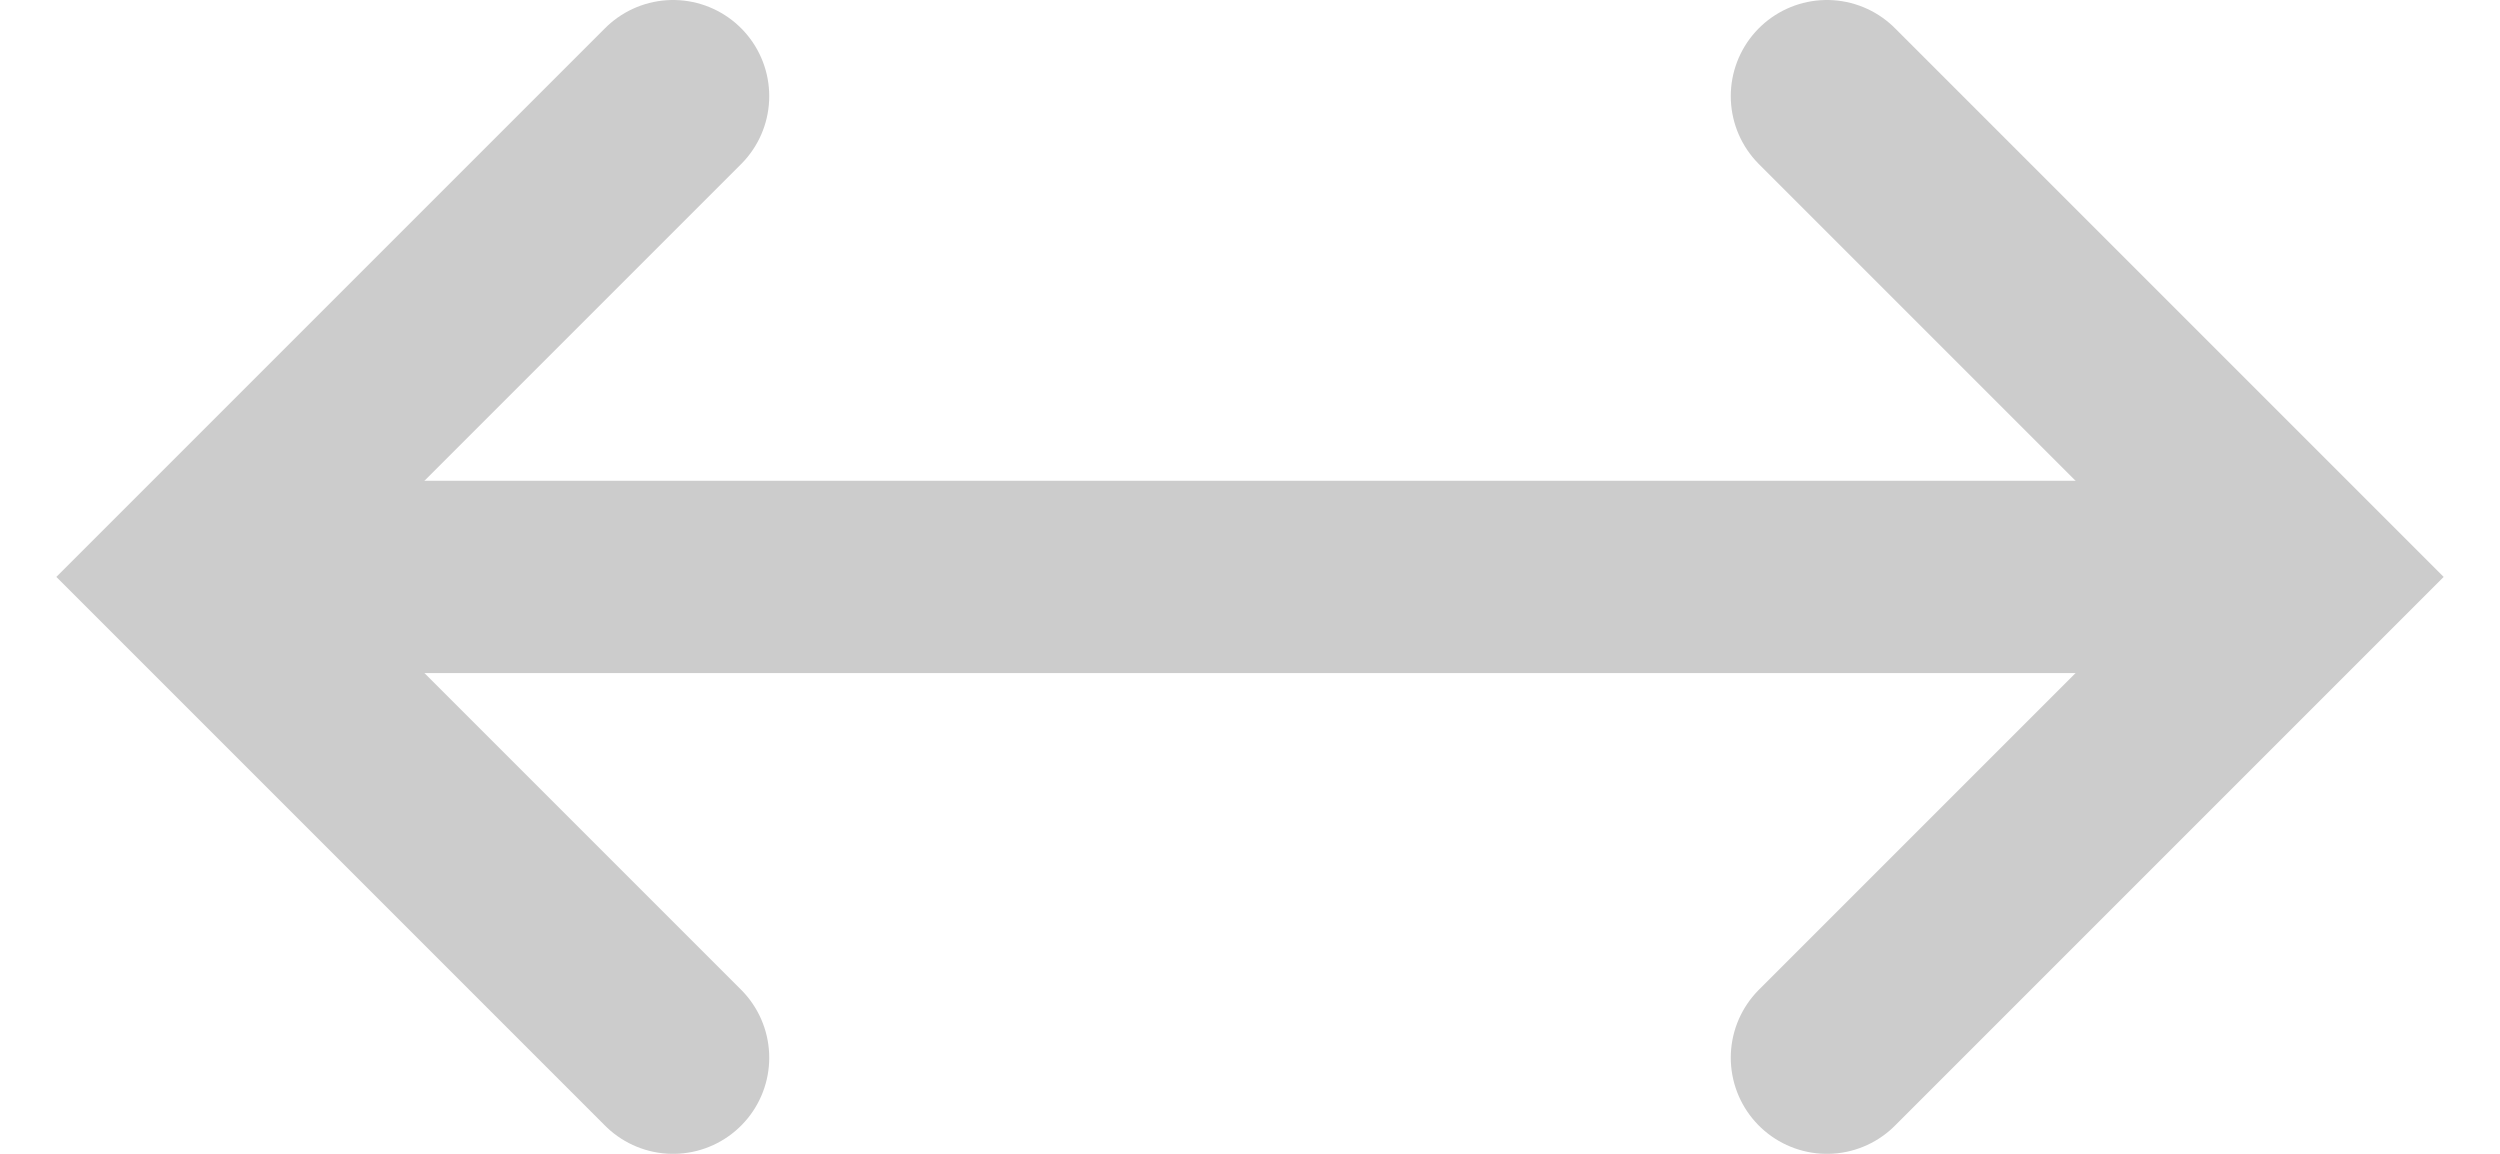 <svg xmlns="http://www.w3.org/2000/svg" width="13" height="6"><g transform="translate(1 0.5)"><path d="M 2.5 0 L 0 2.5 L 2.5 5" fill="transparent" stroke="rgba(204, 204, 204, 1.00)" stroke-linecap="round"></path><path d="M 0 2.5 L 11 2.5" fill="transparent" stroke="rgba(204, 204, 204, 1.00)"></path><path d="M 8.5 0 L 11 2.5 L 8.5 5" fill="transparent" stroke="rgba(204, 204, 204, 1.00)" stroke-linecap="round"></path></g></svg>